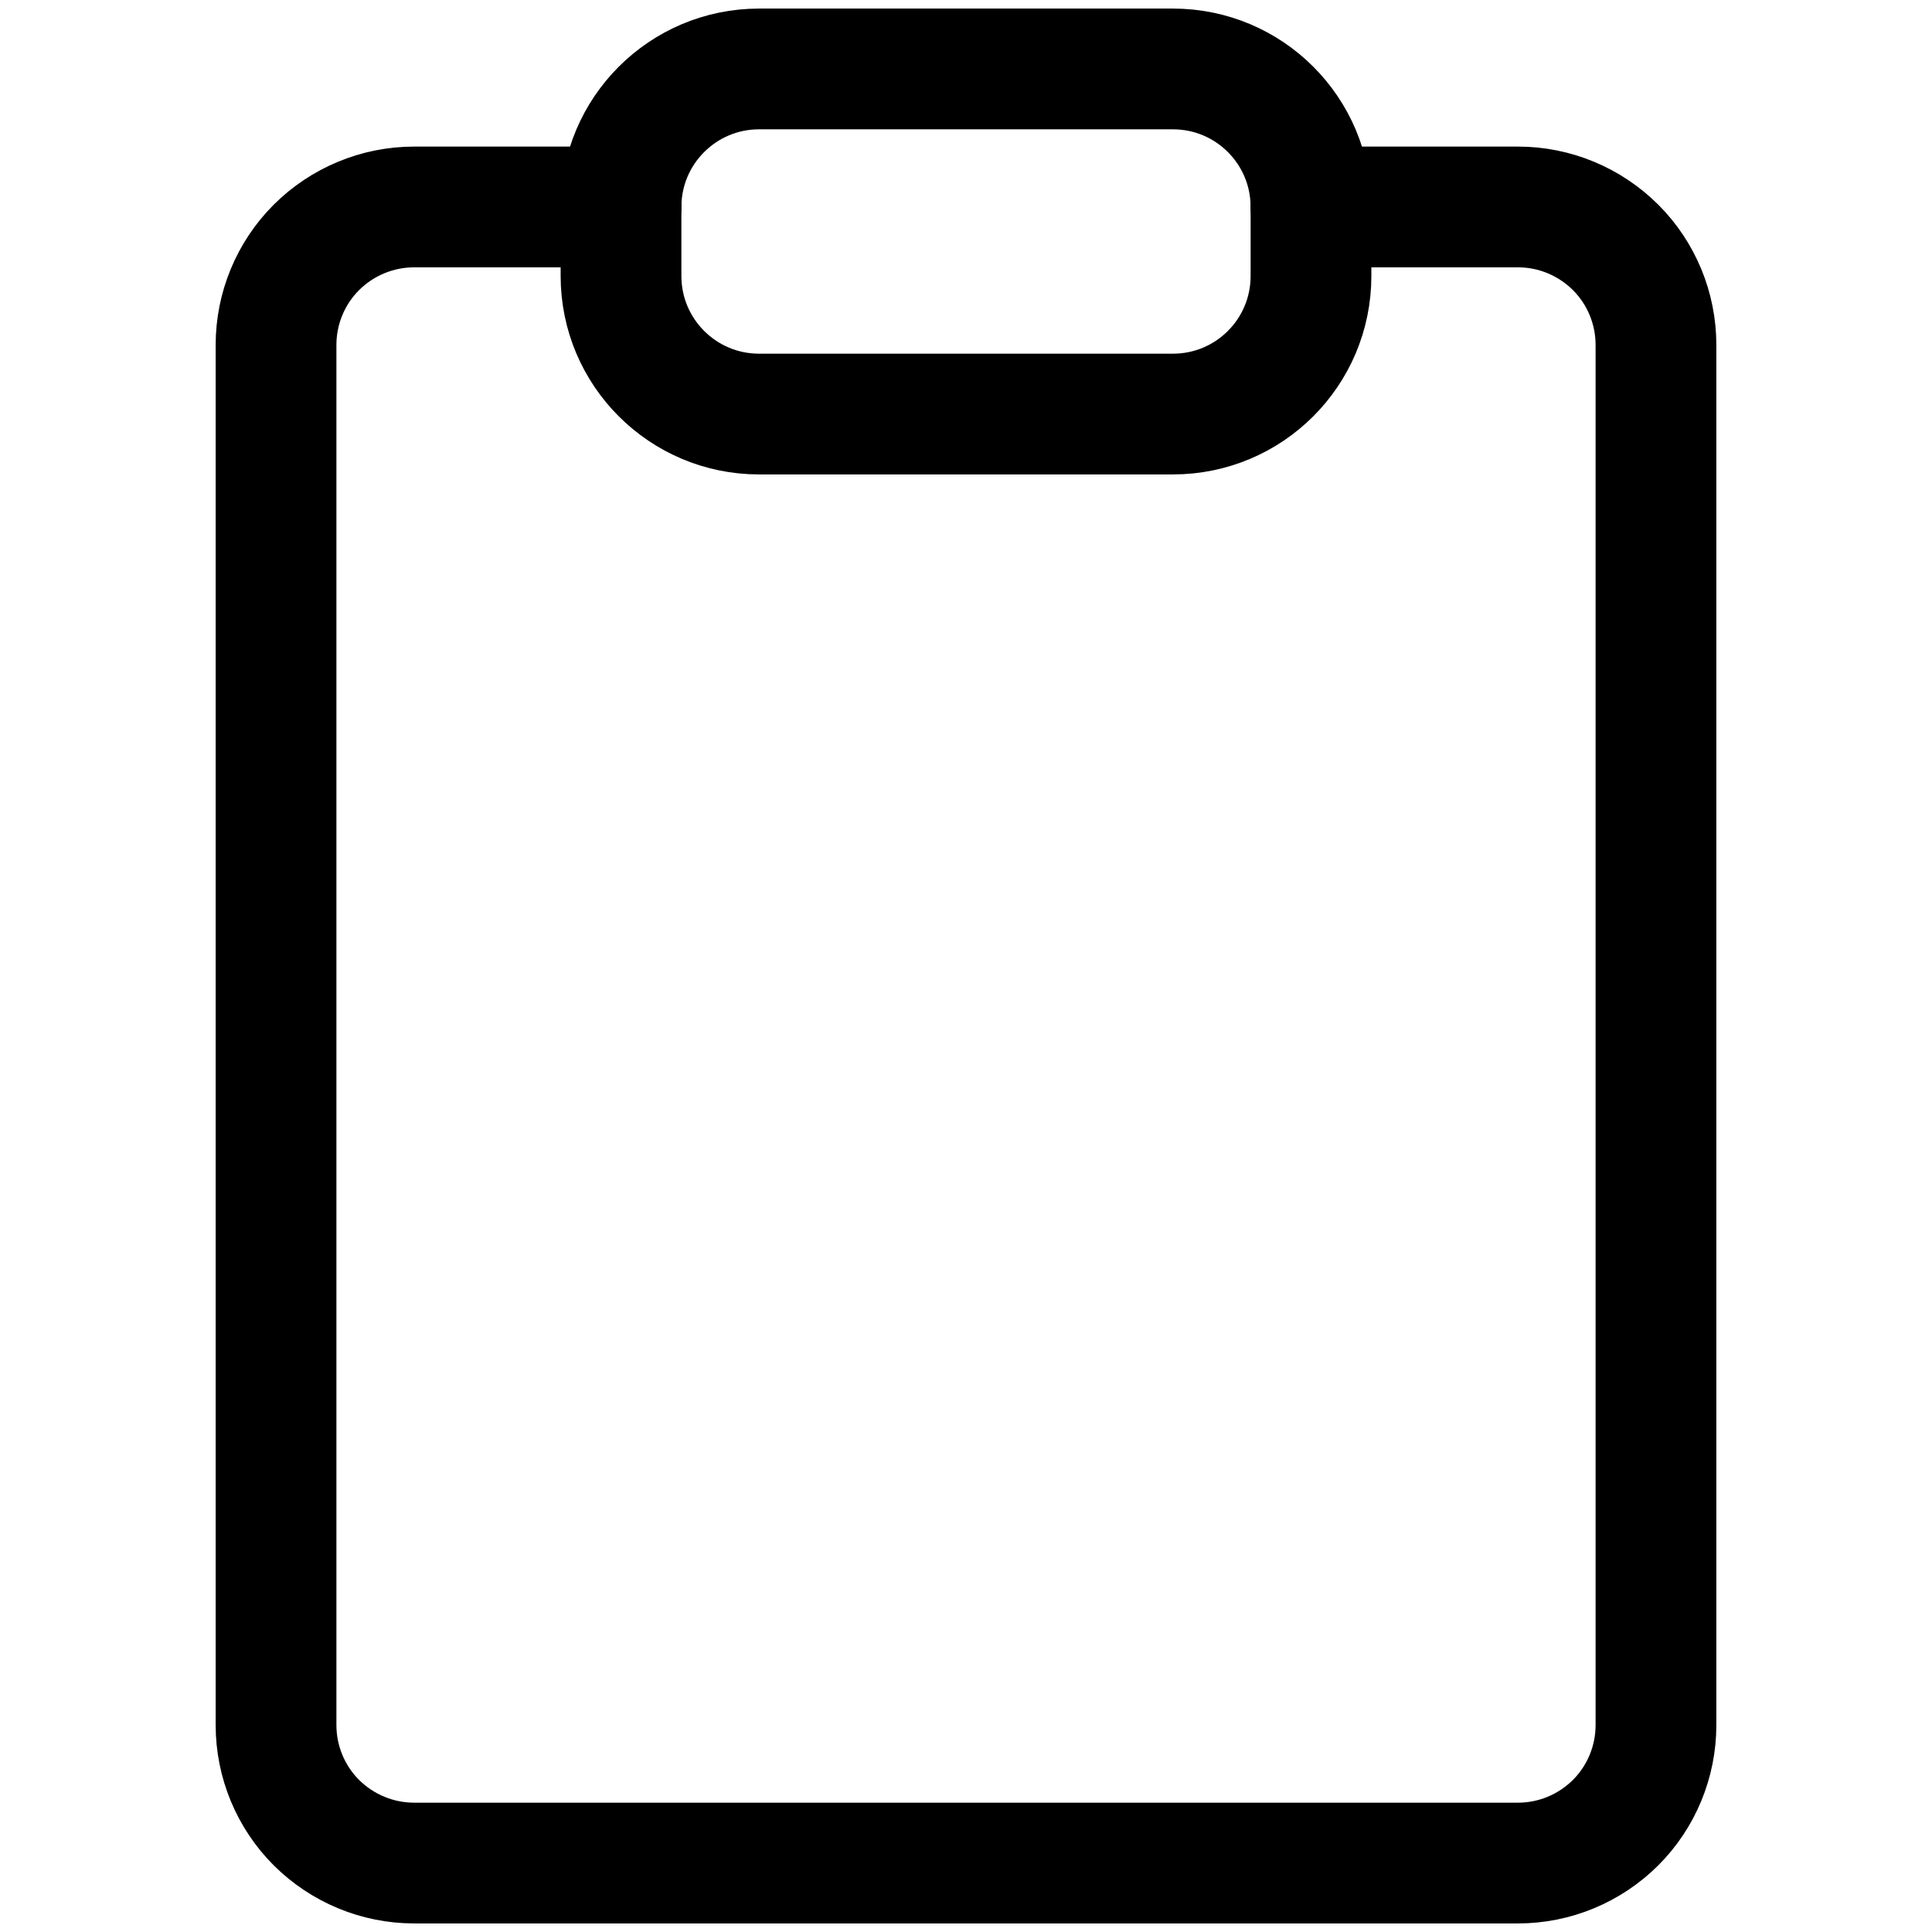 <svg width="16" height="16" viewBox="0 0 16 16" fill="none" xmlns="http://www.w3.org/2000/svg">
<g clip-path="url(#clip0_196_86)">
<path d="M10.857 1.714H12.572C12.875 1.714 13.165 1.835 13.38 2.049C13.594 2.263 13.714 2.554 13.714 2.857V14.286C13.714 14.589 13.594 14.88 13.38 15.094C13.165 15.308 12.875 15.429 12.572 15.429H3.429C3.126 15.429 2.835 15.308 2.62 15.094C2.406 14.88 2.286 14.589 2.286 14.286V2.857C2.286 2.554 2.406 2.263 2.62 2.049C2.835 1.835 3.126 1.714 3.429 1.714H5.143" stroke="#000001" stroke-linecap="round" stroke-linejoin="round"/>
<path d="M9.714 0.571H6.286C5.655 0.571 5.143 1.083 5.143 1.714V2.286C5.143 2.917 5.655 3.429 6.286 3.429H9.714C10.346 3.429 10.857 2.917 10.857 2.286V1.714C10.857 1.083 10.346 0.571 9.714 0.571Z" stroke="#000001" stroke-linecap="round" stroke-linejoin="round"/>
</g>
<defs>
<clipPath id="clip0_196_86">
<rect width="16" height="16" fill="white"/>
</clipPath>
</defs>
</svg>
